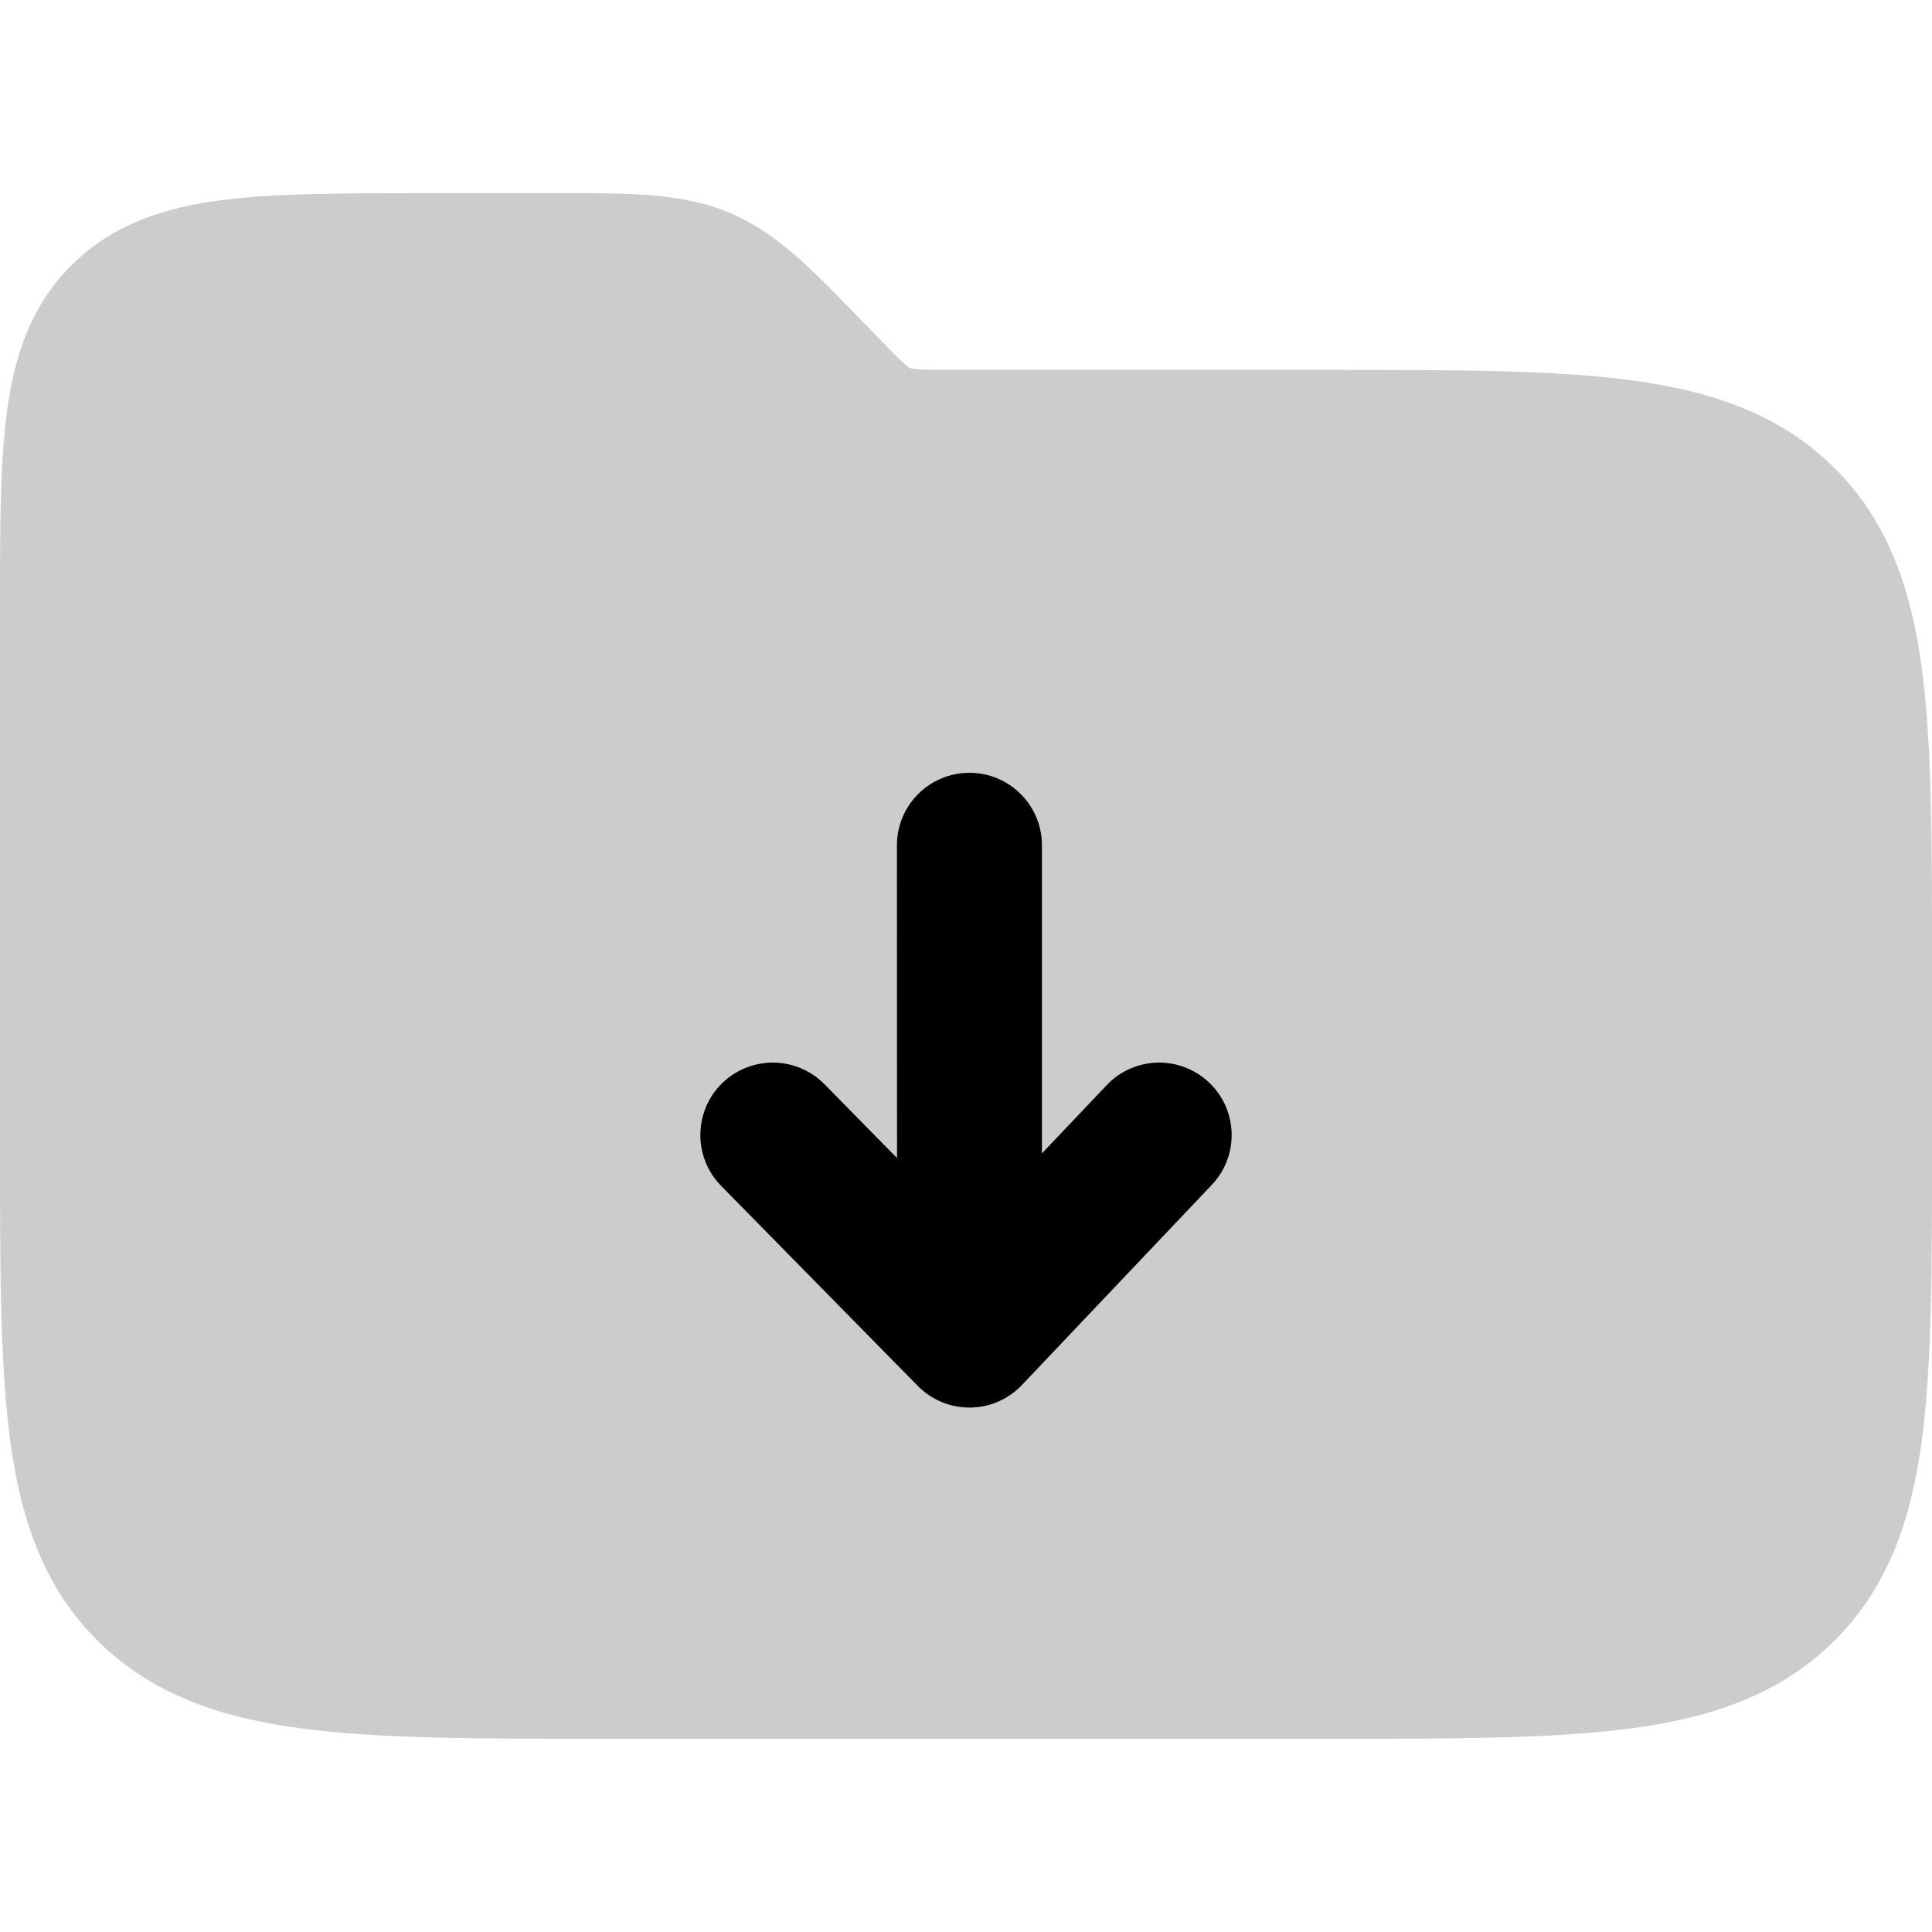 <svg
  xmlns="http://www.w3.org/2000/svg"
  width="20"
  height="20"
  viewBox="0 0 20 20"
  fill="none"
>
  <path
    d="M7.553 2.203C7.067 1.999 6.535 1.999 5.864 2L4.37 2C3.534 2 2.837 2 2.284 2.073C1.7 2.15 1.173 2.32 0.749 2.737C0.326 3.153 0.153 3.671 0.074 4.245C-4.72367e-05 4.789 -2.53087e-05 5.474 9.83898e-07 6.295V11.879C-1.66589e-05 13.129 -3.08827e-05 14.137 0.108 14.93C0.221 15.753 0.462 16.445 1.022 16.996C1.582 17.546 2.287 17.783 3.124 17.893C3.93 18 4.956 18 6.228 18H13.772C15.044 18 16.07 18 16.876 17.893C17.713 17.783 18.418 17.546 18.978 16.996C19.538 16.445 19.779 15.753 19.892 14.93C20 14.137 20 13.129 20 11.879V9.95C20 8.7 20 7.692 19.892 6.899C19.779 6.076 19.538 5.383 18.978 4.833C18.418 4.283 17.713 4.046 16.876 3.935C16.07 3.829 15.044 3.829 13.772 3.829L9.911 3.829C9.704 3.829 9.588 3.828 9.502 3.822C9.463 3.819 9.442 3.815 9.431 3.813C9.426 3.812 9.423 3.811 9.422 3.811L9.421 3.81L9.42 3.81C9.419 3.809 9.417 3.808 9.412 3.805C9.403 3.799 9.386 3.786 9.357 3.761C9.292 3.704 9.212 3.621 9.069 3.473L8.867 3.265C8.404 2.787 8.038 2.408 7.553 2.203Z"
    fill="currentColor"
    fill-opacity="0.2"
  />
  <path
    d="M9.543 14.386C9.674 14.501 9.847 14.571 10.036 14.571C10.254 14.571 10.451 14.477 10.588 14.328L12.544 12.266C12.829 11.966 12.817 11.491 12.516 11.206C12.216 10.921 11.741 10.933 11.456 11.234L10.786 11.94L10.786 8.75C10.786 8.336 10.45 8 10.036 8C9.621 8 9.285 8.336 9.285 8.75L9.286 11.988L8.535 11.224C8.244 10.929 7.77 10.925 7.474 11.215C7.179 11.505 7.175 11.98 7.465 12.276L9.501 14.347C9.511 14.357 9.521 14.367 9.531 14.376C9.535 14.38 9.539 14.383 9.543 14.386Z"
    fill="currentColor"
  />
</svg>
